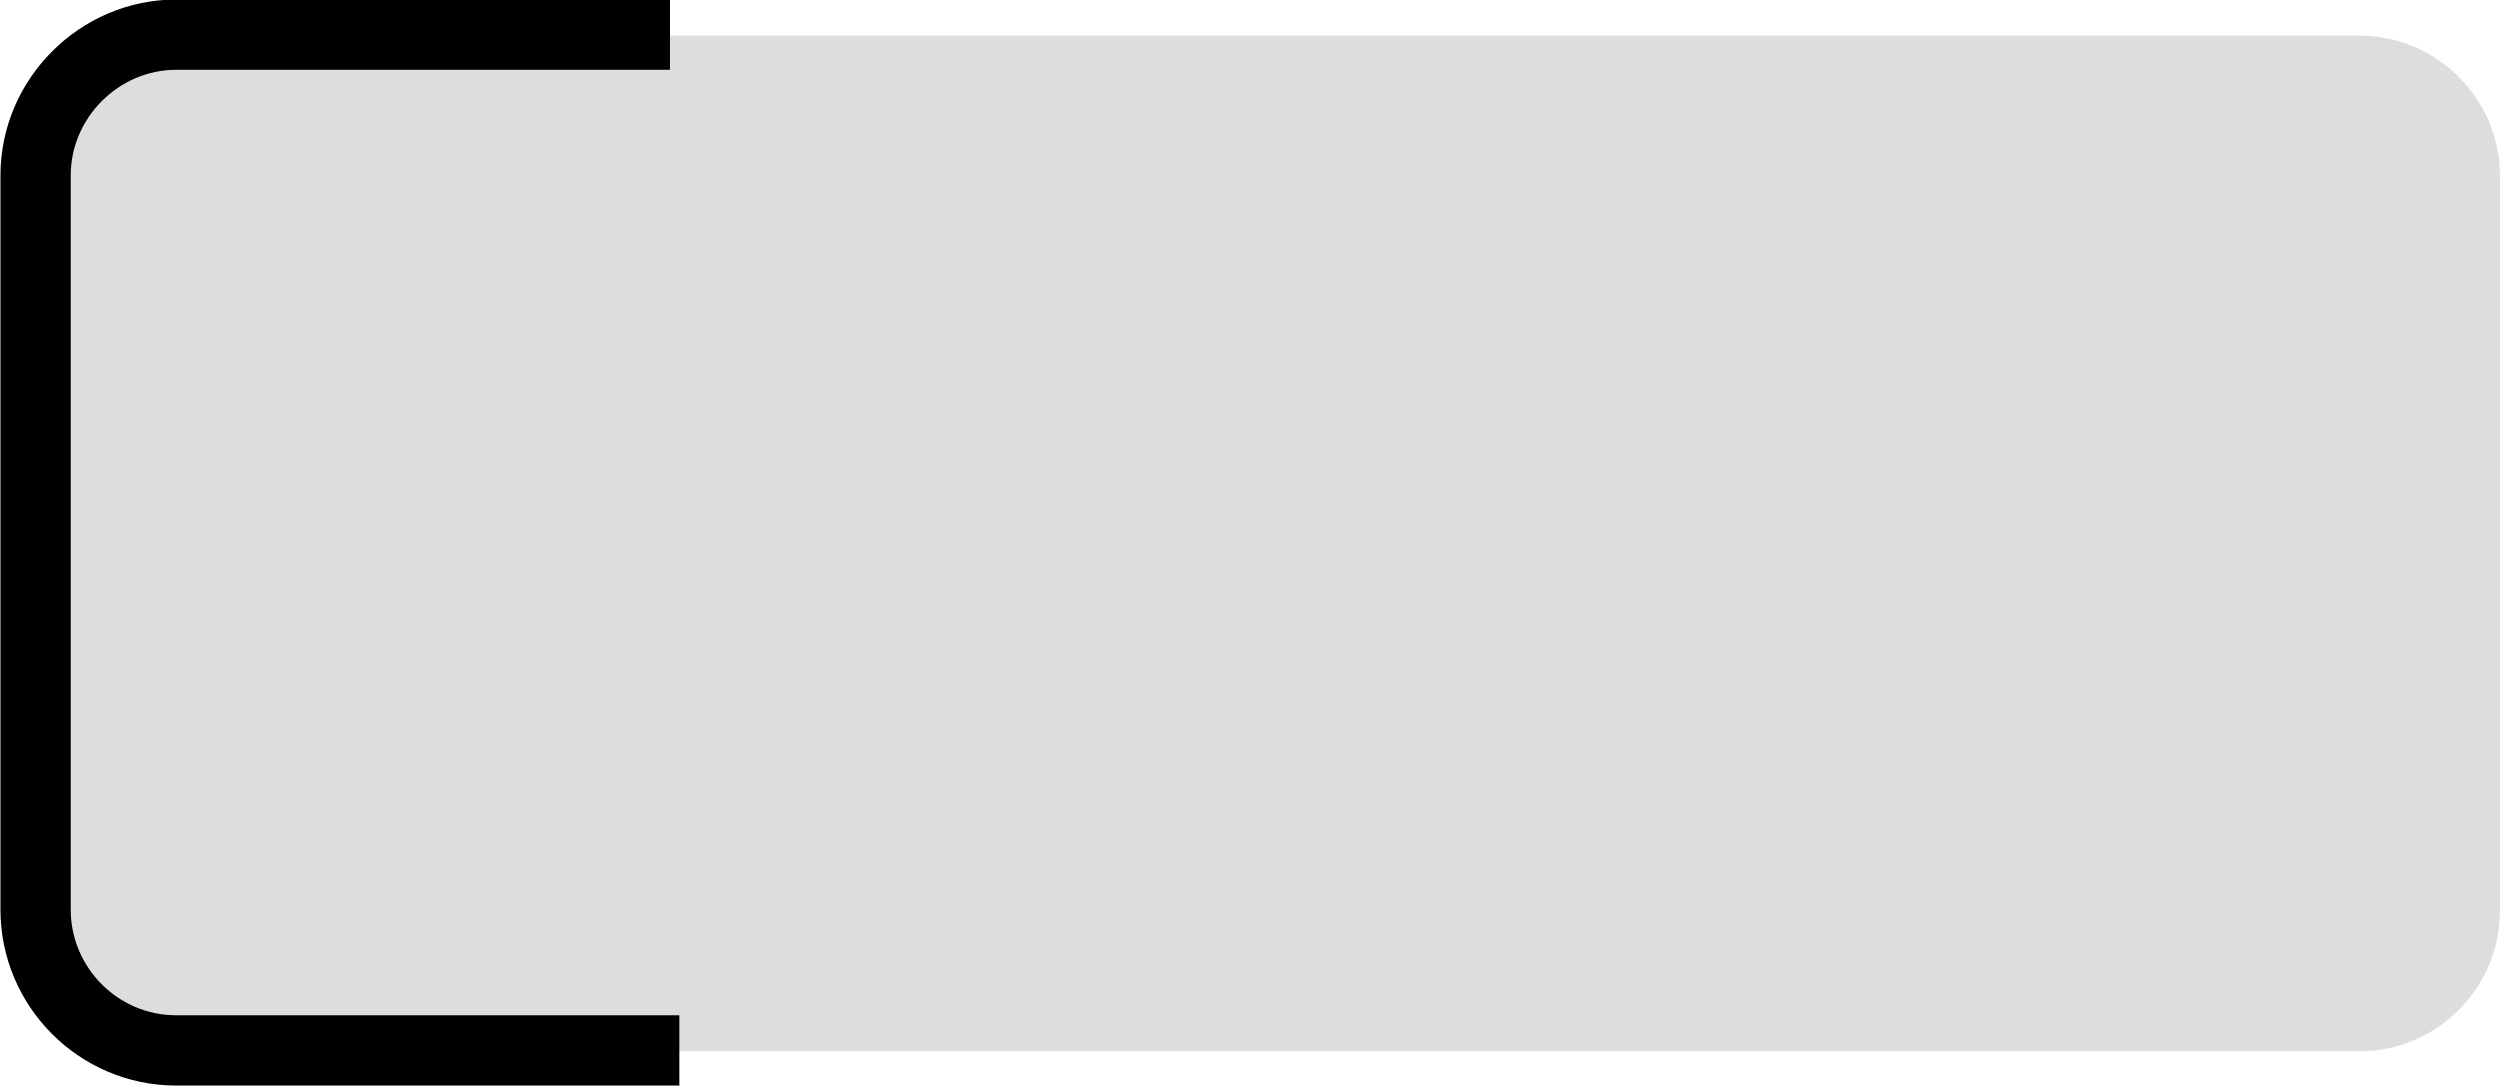 <?xml version="1.0" encoding="UTF-8"?>
<svg id="Layer_2" data-name="Layer 2" xmlns="http://www.w3.org/2000/svg" viewBox="0 0 26.68 11.59">
  <defs>
    <style>
      .cls-1 {
        letter-spacing: .02em;
      }

      .cls-2 {
        fill: none;
        stroke: #000;
        stroke-miterlimit: 10;
        stroke-width: .75px;
      }

      .cls-3 {
        letter-spacing: 0em;
      }

      .cls-4 {
        fill: #000;
        font-family: MyriadPro-Regular, 'Myriad Pro';
        font-size: 5px;
      }

      .cls-5 {
        fill: #deddde;
        stroke-width: 0px;
      }

      .cls-6 {
        letter-spacing: 0em;
      }
    </style>
  </defs>
  <g id="Layer_1-2" data-name="Layer 1">
    <g>
      <path class="cls-5" d="M7.15.38h18.03c.82,0,1.5.67,1.5,1.5v7.84c0,.83-.68,1.5-1.5,1.5H1.88c-.83,0-1.5-.68-1.5-1.5V1.87c0-.82.68-1.5,1.5-1.5h5.27"/>
      <path class="cls-2" d="M7.25,11.21H1.88c-.83,0-1.5-.68-1.5-1.5V1.87c0-.82.68-1.5,1.5-1.5h5.27"/>
    </g>
  </g>
</svg>